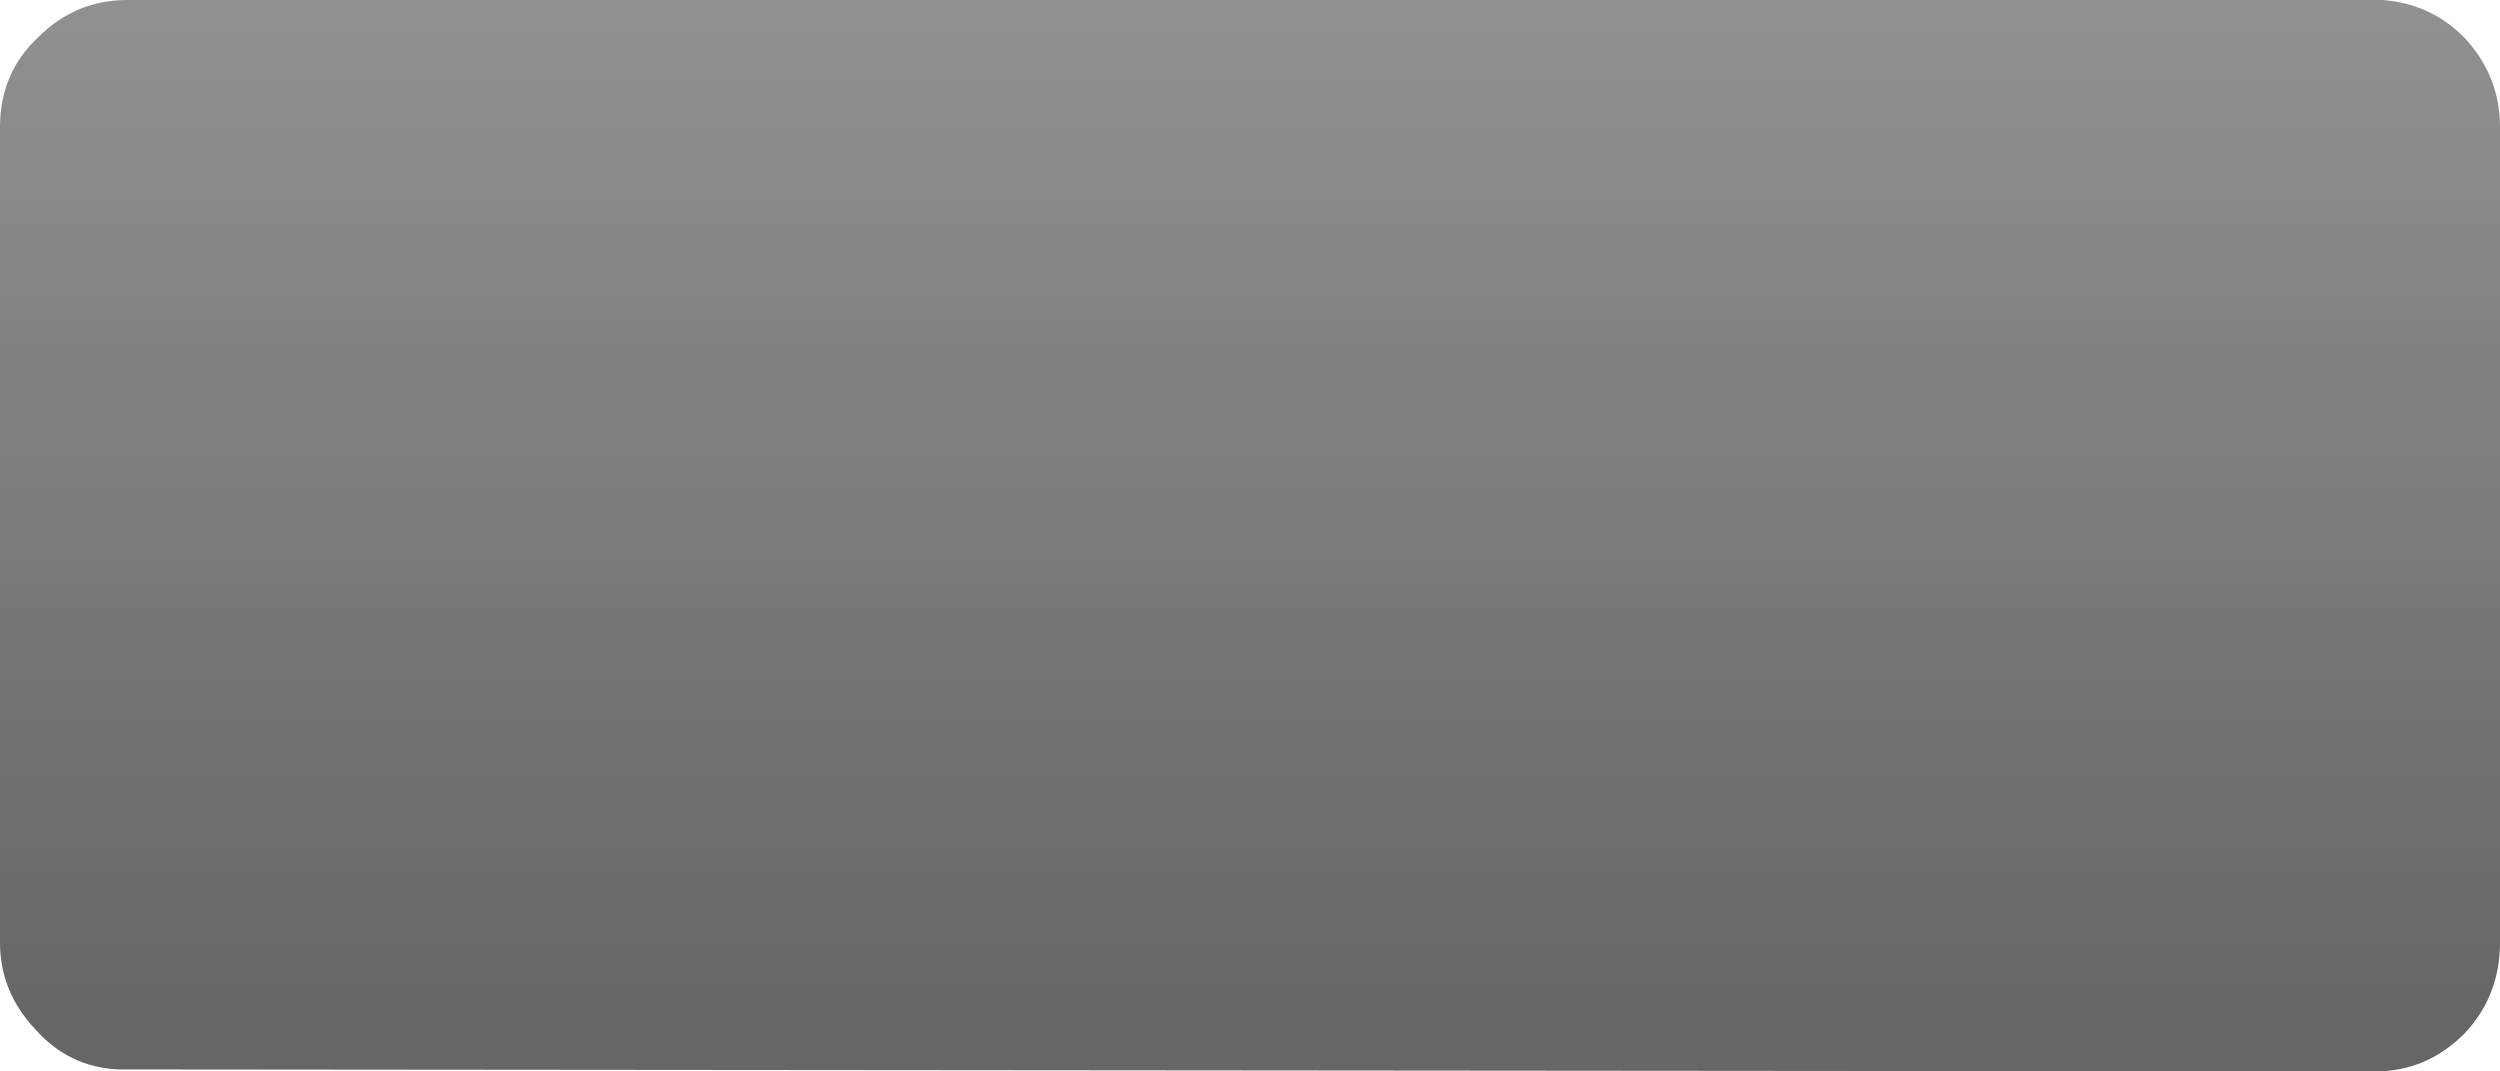 <?xml version="1.0" encoding="UTF-8" standalone="no"?>
<svg xmlns:xlink="http://www.w3.org/1999/xlink" height="27.0px" width="63.0px" xmlns="http://www.w3.org/2000/svg">
  <g transform="matrix(1, 0, 0, 1, 0.0, 0.0)">
    <path d="M60.05 0.0 Q61.3 0.1 62.15 1.0 63.0 1.95 63.0 3.2 L63.0 23.75 Q63.0 25.1 62.1 26.05 61.15 27.0 59.85 27.0 L3.0 26.95 Q1.75 26.9 0.9 25.95 0.0 25.0 0.0 23.75 L0.0 3.2 Q0.0 1.85 0.95 0.95 1.9 0.0 3.2 0.0 L60.05 0.0" fill="url(#gradient0)" fill-rule="evenodd" stroke="none"/>
  </g>
  <defs>
    <linearGradient gradientTransform="matrix(0.0, 0.019, -0.019, 0.0, 34.3, 10.65)" gradientUnits="userSpaceOnUse" id="gradient0" spreadMethod="pad" x1="-819.2" x2="819.2">
      <stop offset="0.0" stop-color="#999999"/>
      <stop offset="0.988" stop-color="#666666"/>
    </linearGradient>
  </defs>
</svg>
